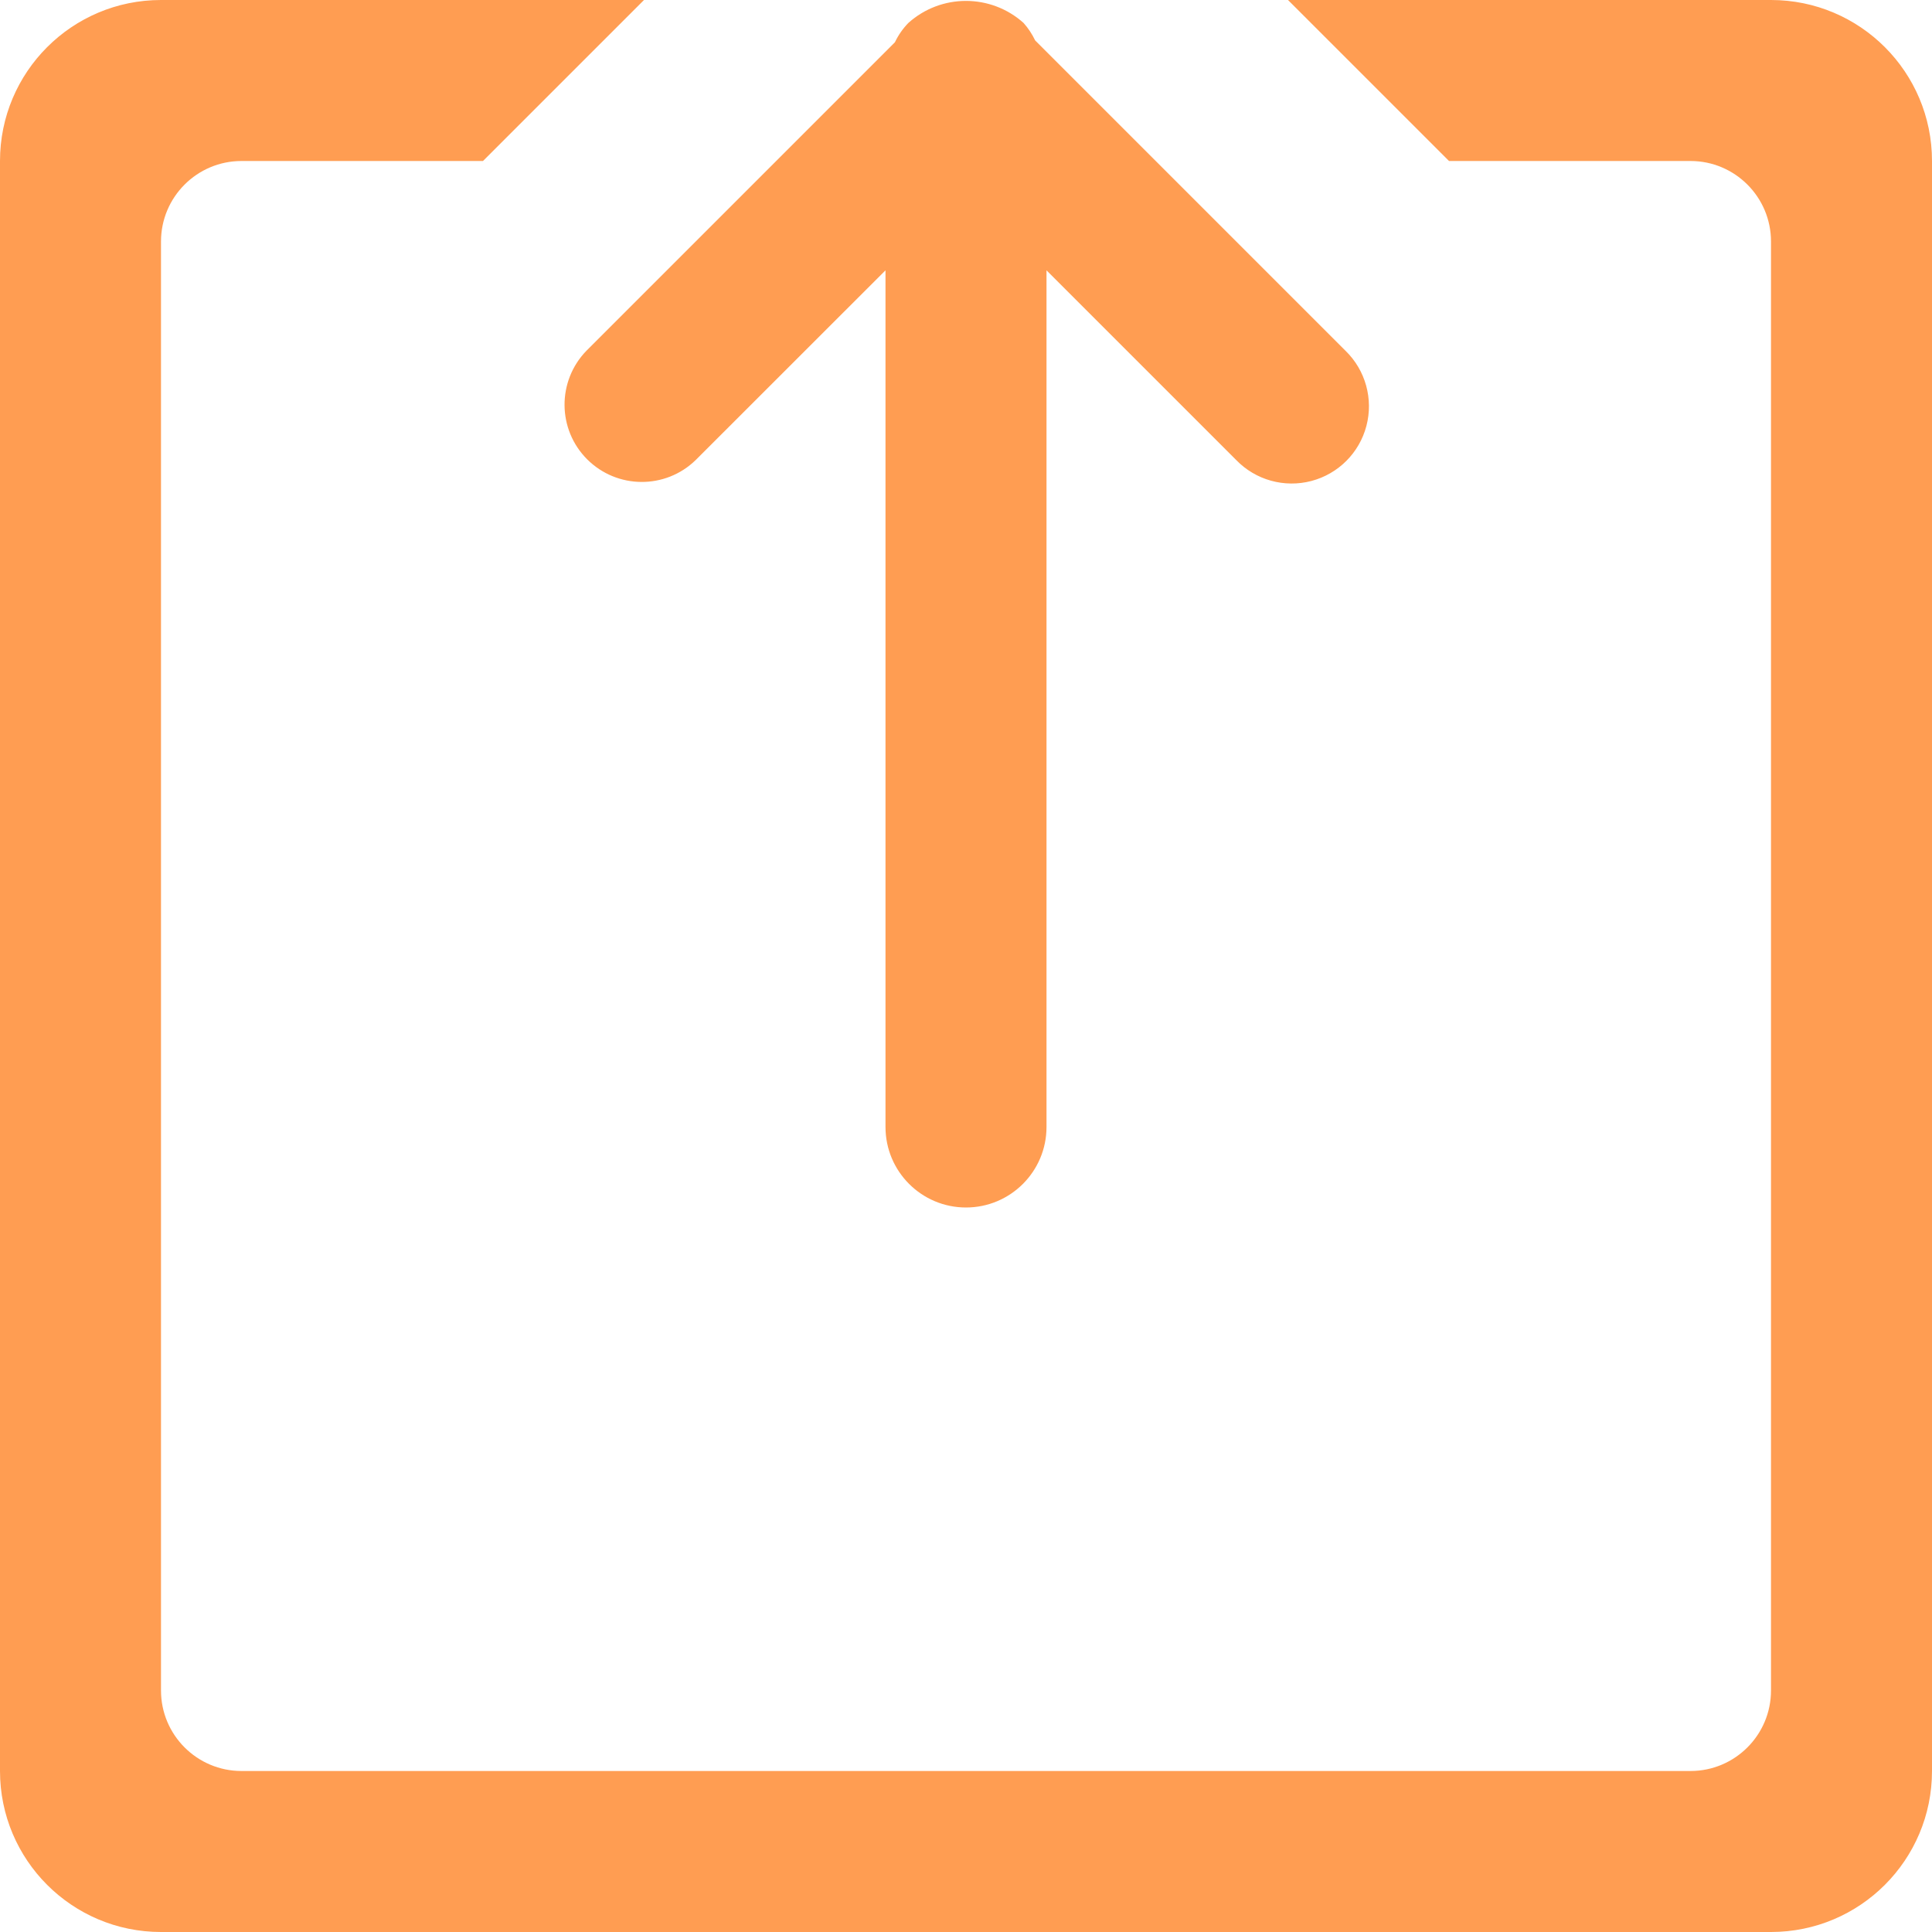 <?xml version="1.0" encoding="UTF-8"?>
<svg width="24px" height="24px" viewBox="0 0 24 24" version="1.1" xmlns="http://www.w3.org/2000/svg" xmlns:xlink="http://www.w3.org/1999/xlink">
    <!-- Generator: Sketch 46.2 (44496) - http://www.bohemiancoding.com/sketch -->
    <title>writer</title>
    <desc>Created with Sketch.</desc>
    <defs></defs>
    <g id="KBC-screens" stroke="none" stroke-width="1" fill="none" fill-rule="evenodd">
        <g id="KBC-Overview---deprecated-components-Copy" transform="translate(-843, -178)" fill="#FF9D52">
            <g id="deprecated-components" transform="translate(275, 77)">
                <path d="M590,125 L570,125 C568.895,125 568,124.105 568,123 L568,103 C568,101.895 568.895,101 570,101 L576,101 L574,103 L571,103 C570.448,103 570,103.448 570,104 L570,122 C570,122.552 570.448,123 571,123 L589,123 C589.552,123 590,122.552 590,122 L590,104 C590,103.448 589.552,103 589,103 L586,103 L584,101 L590,101 C591.105,101 592,101.895 592,103 L592,123 C592,124.105 591.105,125 590,125 Z M584.715,105.358 C584.963,105.599 585.062,105.956 584.974,106.291 C584.886,106.626 584.625,106.887 584.29,106.975 C583.955,107.063 583.598,106.964 583.357,106.715 L581,104.358 L581,115 C581,115.552 580.552,116 580,116 C579.448,116 579,115.552 579,115 L579,104.358 L576.642,106.715 C576.266,107.081 575.666,107.077 575.294,106.706 C574.923,106.335 574.919,105.735 575.284,105.358 L579.117,101.525 C579.159,101.436 579.216,101.355 579.284,101.285 C579.691,100.92 580.308,100.92 580.715,101.285 C580.773,101.35 580.821,101.423 580.859,101.502 L584.715,105.358 Z" id="writer"></path>
            </g>
        </g>
    </g>
</svg>